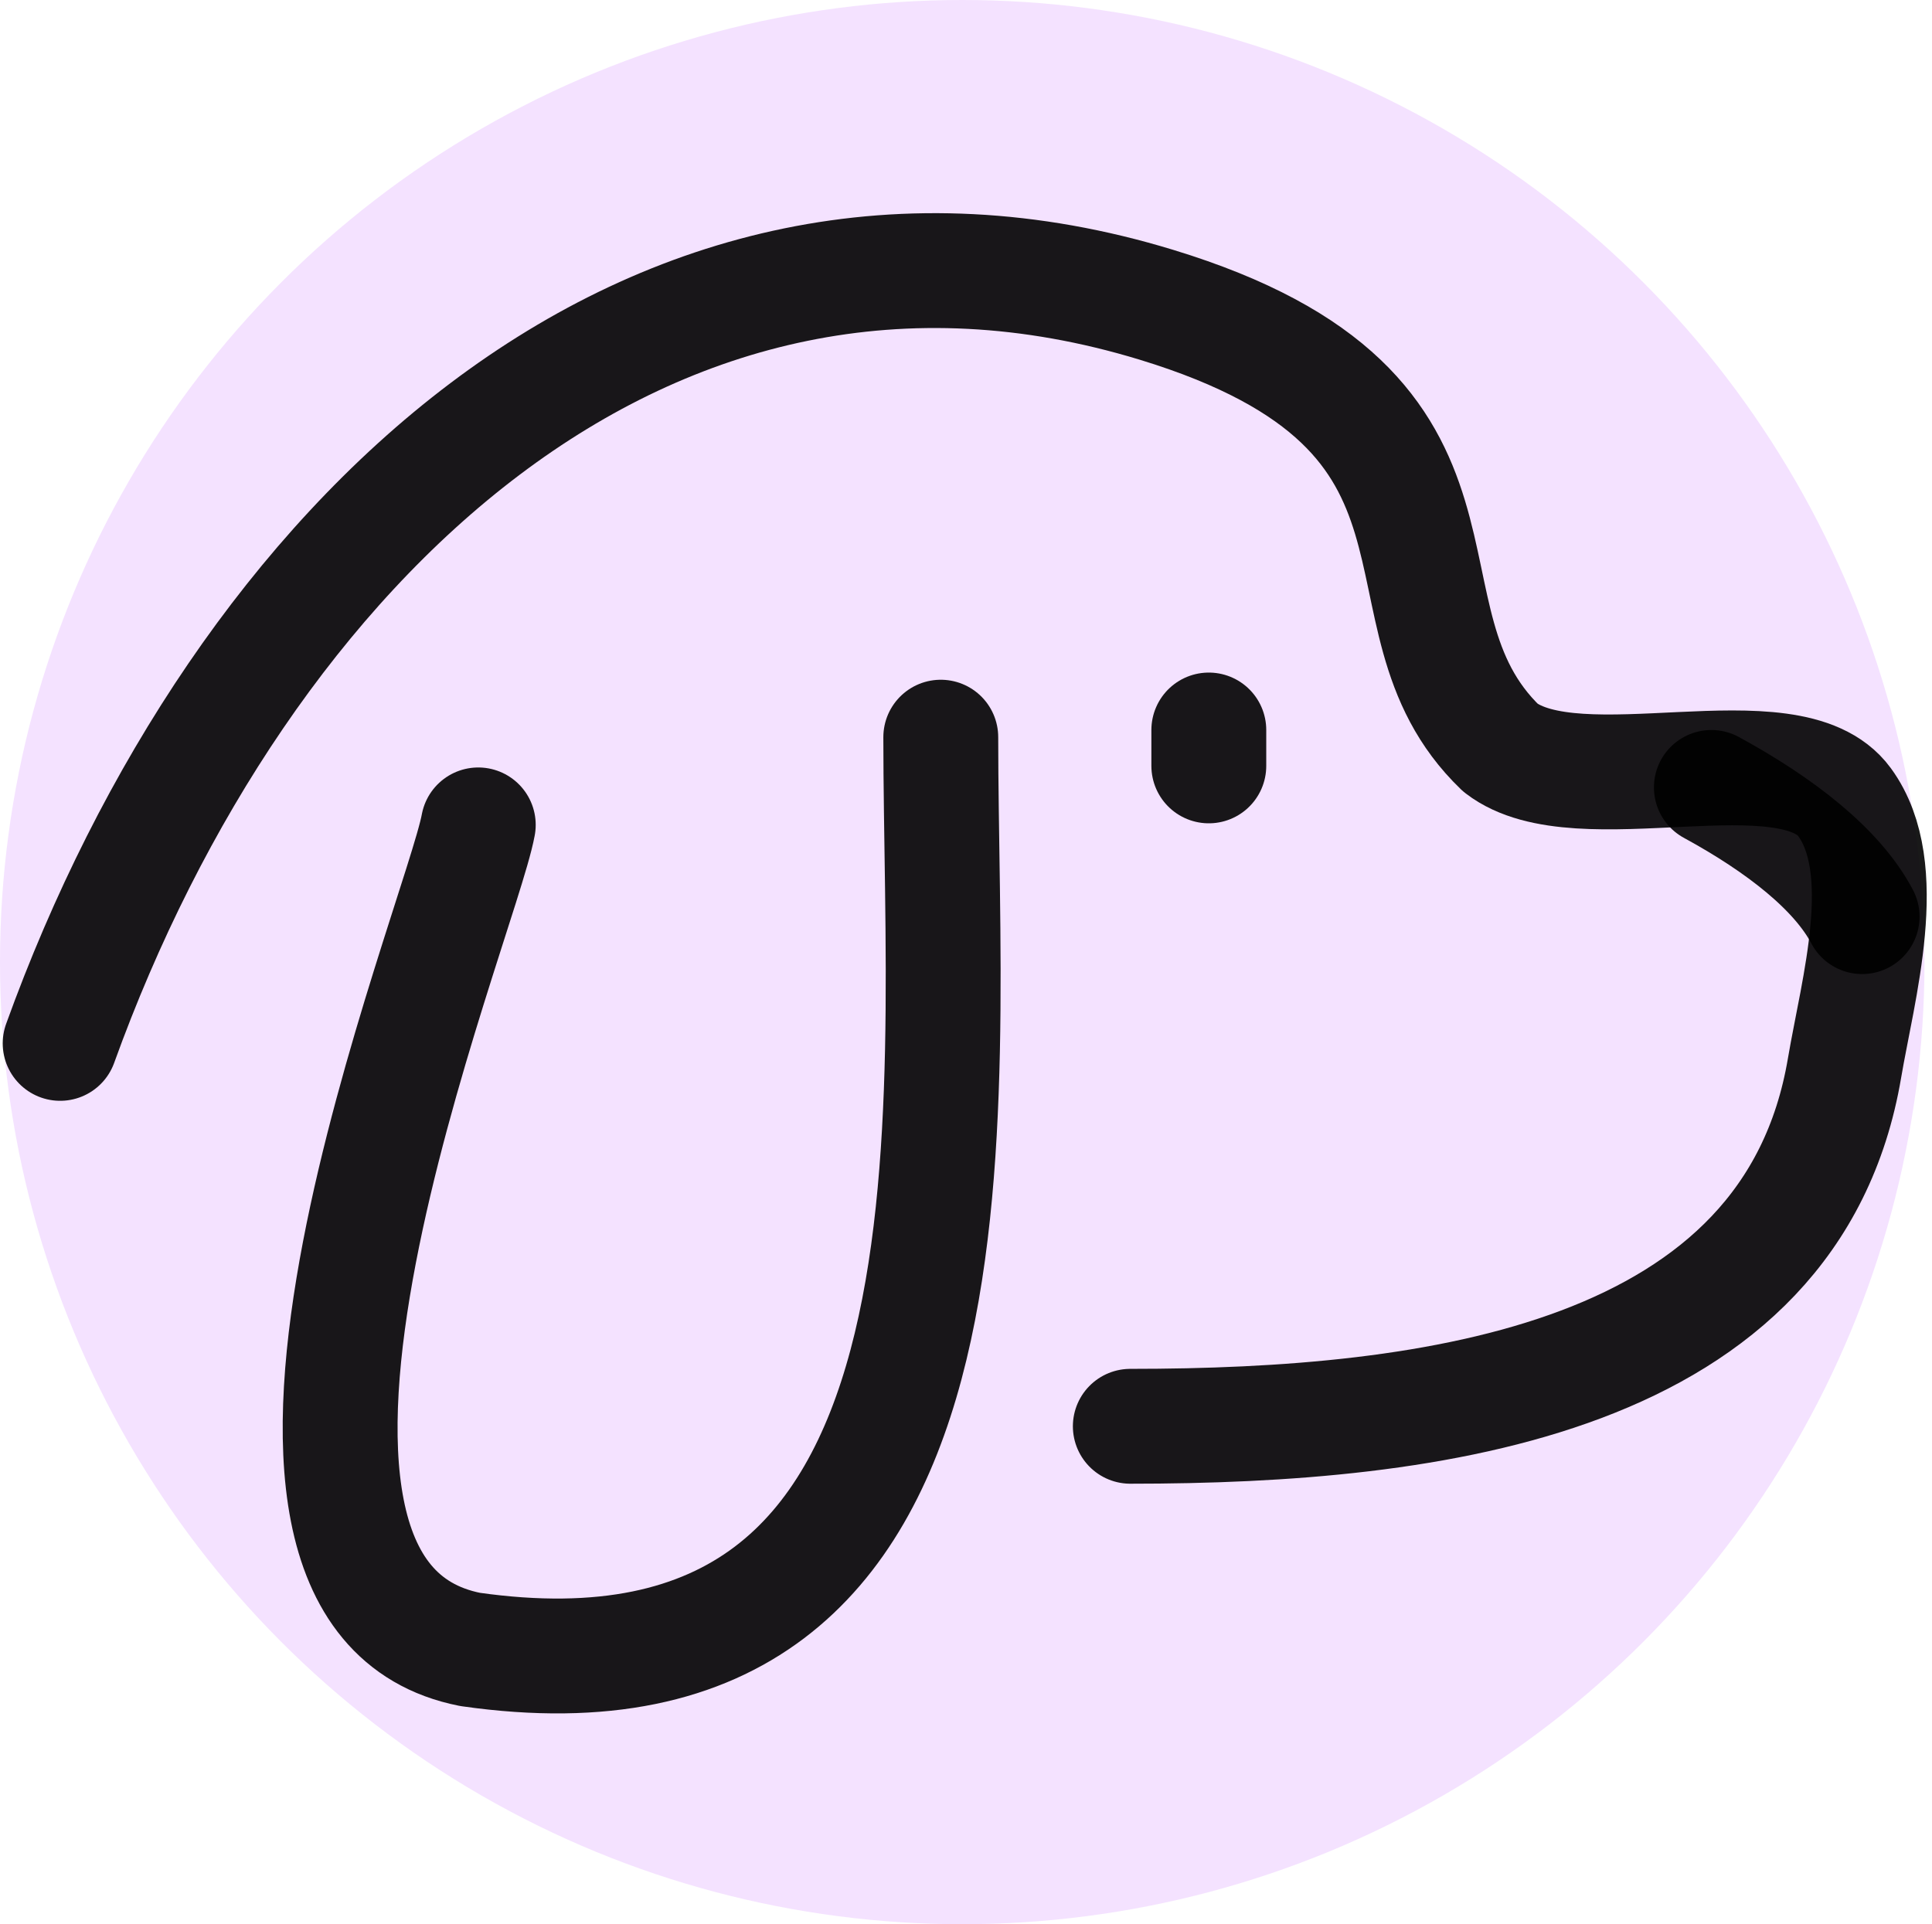 <svg width="257" height="256" viewBox="0 0 257 256" fill="none" xmlns="http://www.w3.org/2000/svg">
<circle cx="128" cy="128" r="128" fill="#F4E2FF"/>
<path d="M8 138.813C31.919 72.53 86.153 19.891 153.845 40.551C201.079 54.967 181.264 81.832 199.619 99.494C209.975 107.462 238.091 96.768 245.363 106.715C251.792 115.512 247.147 131.562 245.363 142.098C238.326 183.64 190.704 189.755 150.357 189.755" stroke="black" stroke-opacity="0.9" stroke-width="15.28" stroke-linecap="round" stroke-linejoin="round"/>
<path d="M247.705 121.95C244.38 115.639 236.791 109.74 227.65 104.76" stroke="black" stroke-opacity="0.9" stroke-width="15.28" stroke-linecap="round" stroke-linejoin="round"/>
<path d="M63.621 109.745C61.22 122.817 24.209 211.857 62.526 219.442C133.686 229.607 125.145 148.662 125.145 98.075" stroke="black" stroke-opacity="0.9" stroke-width="15.28" stroke-linecap="round" stroke-linejoin="round"/>
<path d="M160.8 97.12V101.895" stroke="black" stroke-opacity="0.9" stroke-width="15.28" stroke-linecap="round" stroke-linejoin="round"/>
</svg>
